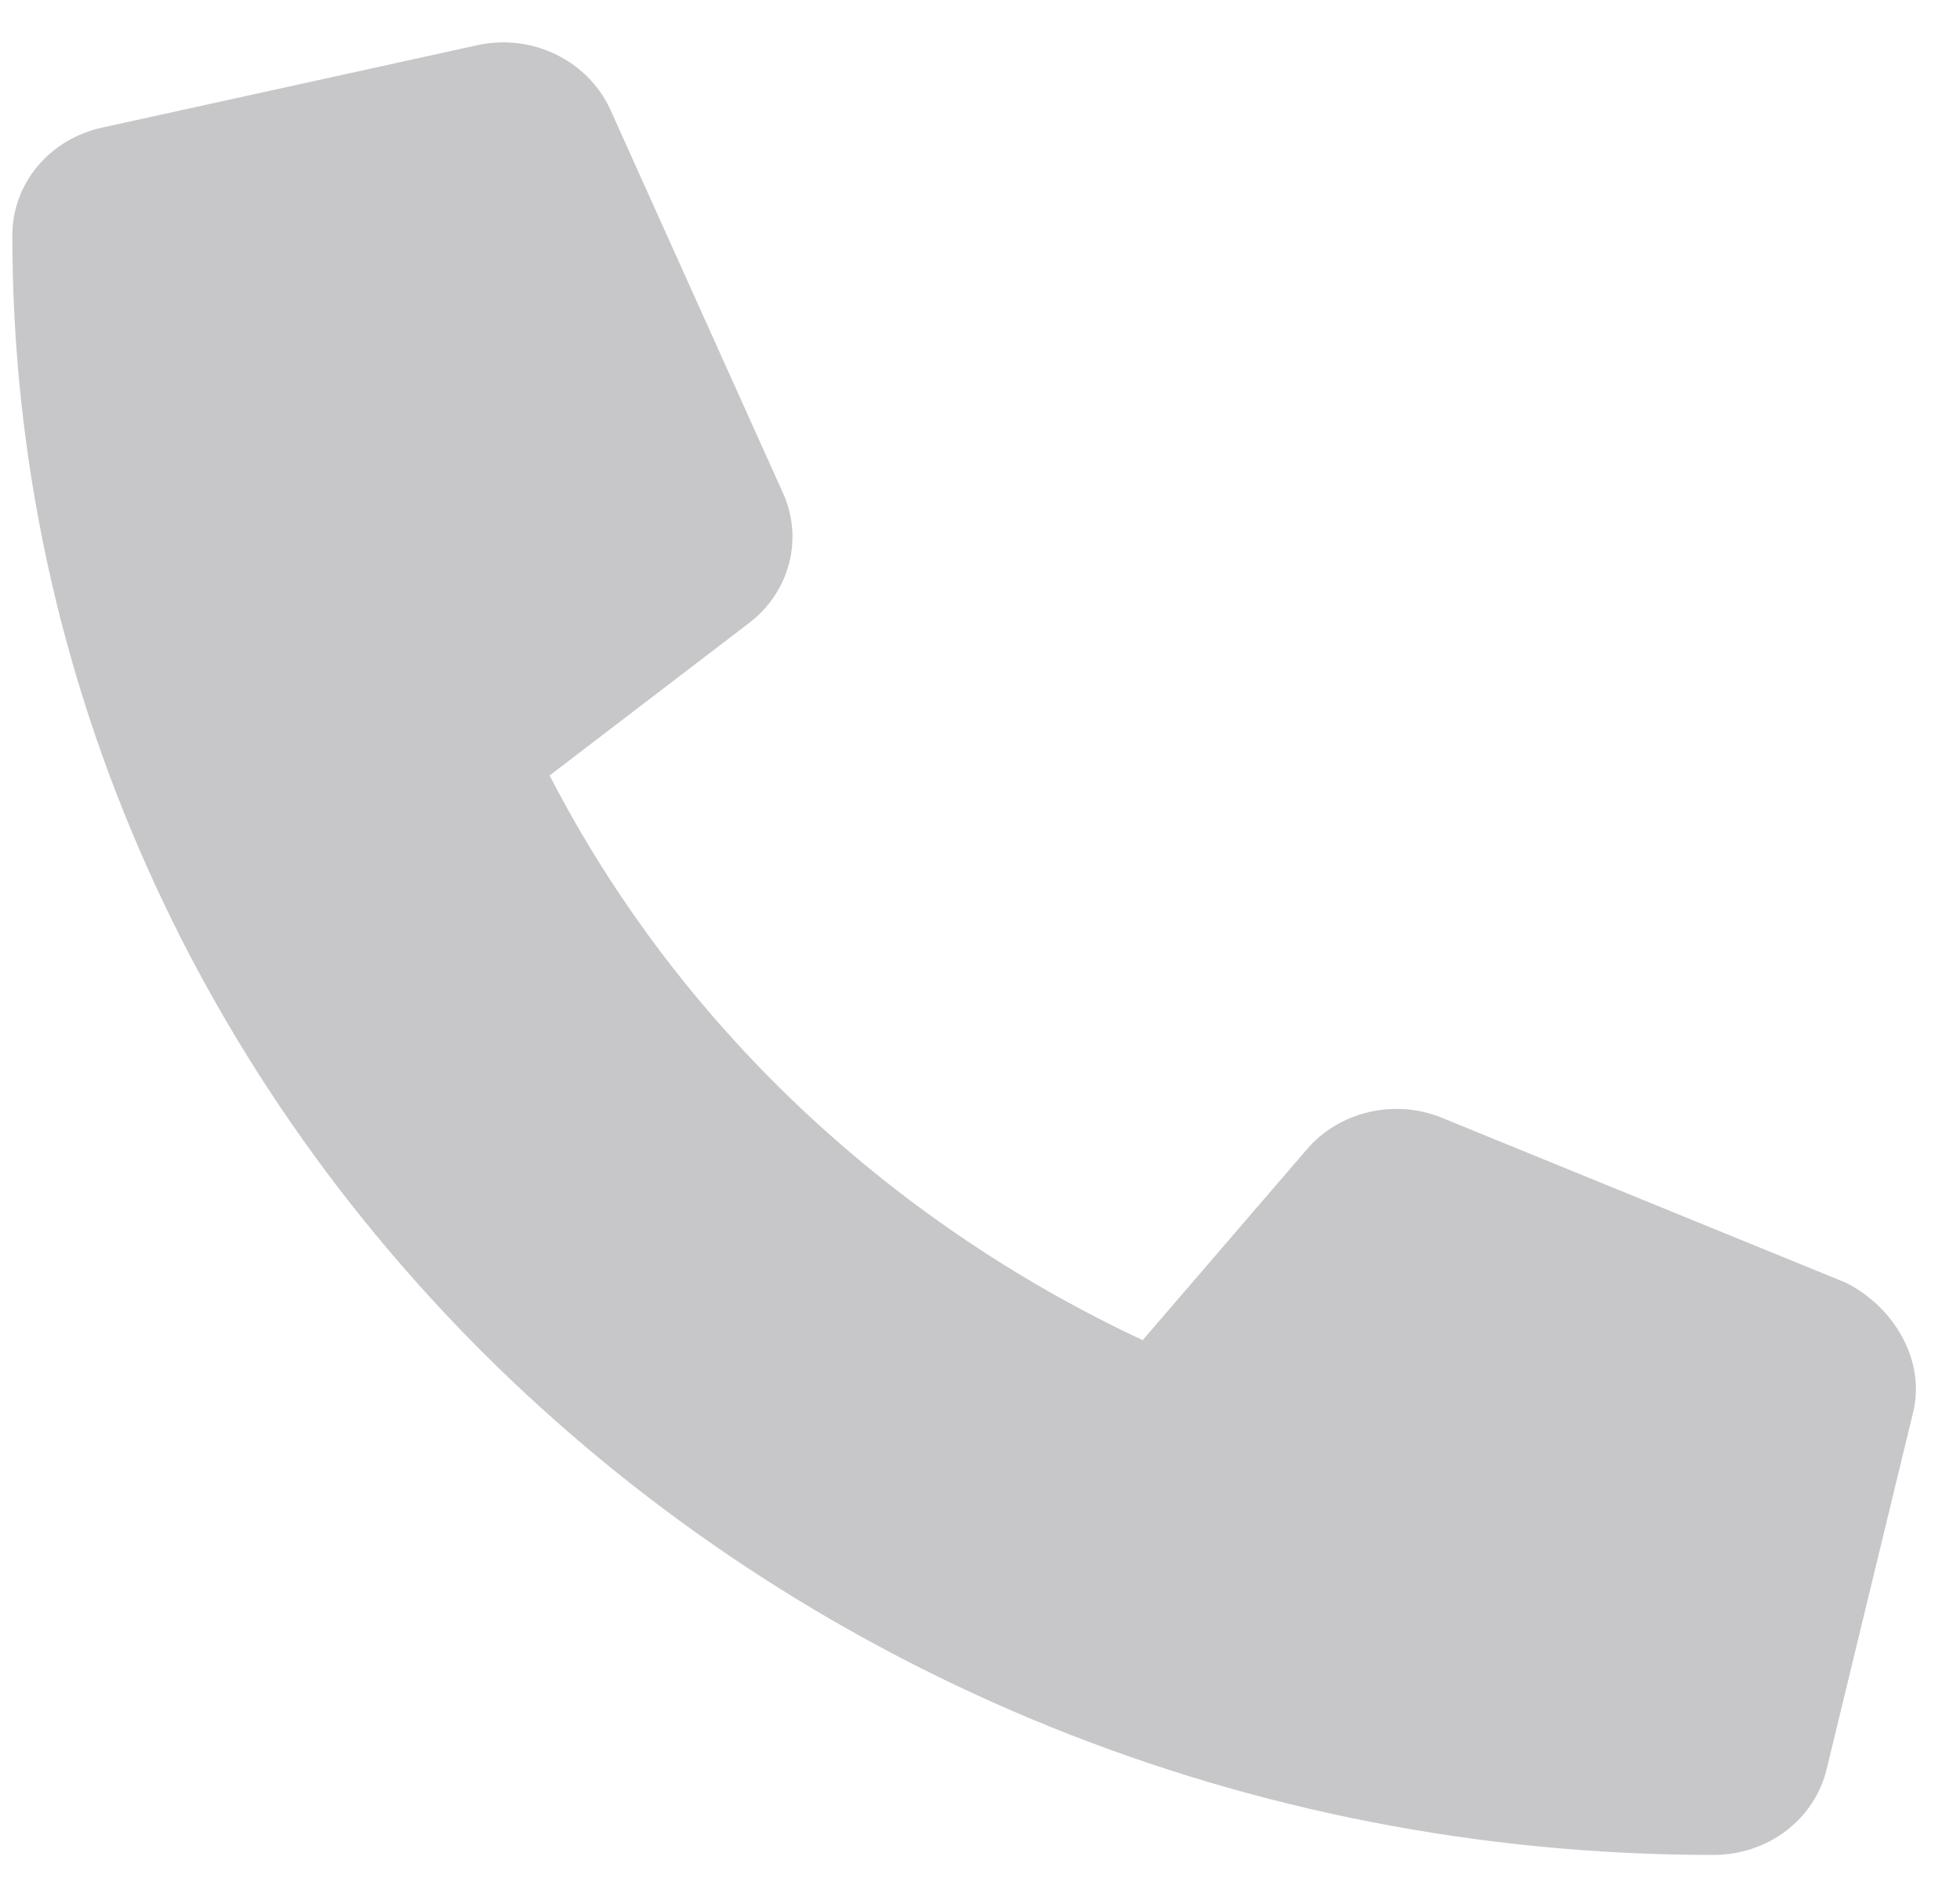 <svg width="24" height="23" viewBox="0 0 24 23" fill="none" xmlns="http://www.w3.org/2000/svg">
<g clip-path="url(#clip0_4_25)">
<path d="M23.426 17.298L22.367 21.669C22.218 22.286 21.648 22.719 20.98 22.719C9.494 22.718 0.151 13.821 0.151 2.882C0.151 2.247 0.605 1.703 1.254 1.562L5.843 0.554C6.511 0.406 7.194 0.737 7.472 1.339L9.59 6.044C9.838 6.598 9.671 7.243 9.181 7.624L6.73 9.498C8.277 12.499 10.839 14.94 13.992 16.414L15.999 14.081C16.394 13.614 17.078 13.452 17.659 13.692L22.599 15.709C23.194 16.006 23.581 16.665 23.426 17.298Z" fill="#C7C7C9"/>
</g>
<defs>
<clipPath id="clip0_4_25">
<rect width="23.311" height="22.199" fill="white" transform="translate(0.151 0.519)"/>
</clipPath>
</defs>
</svg>
